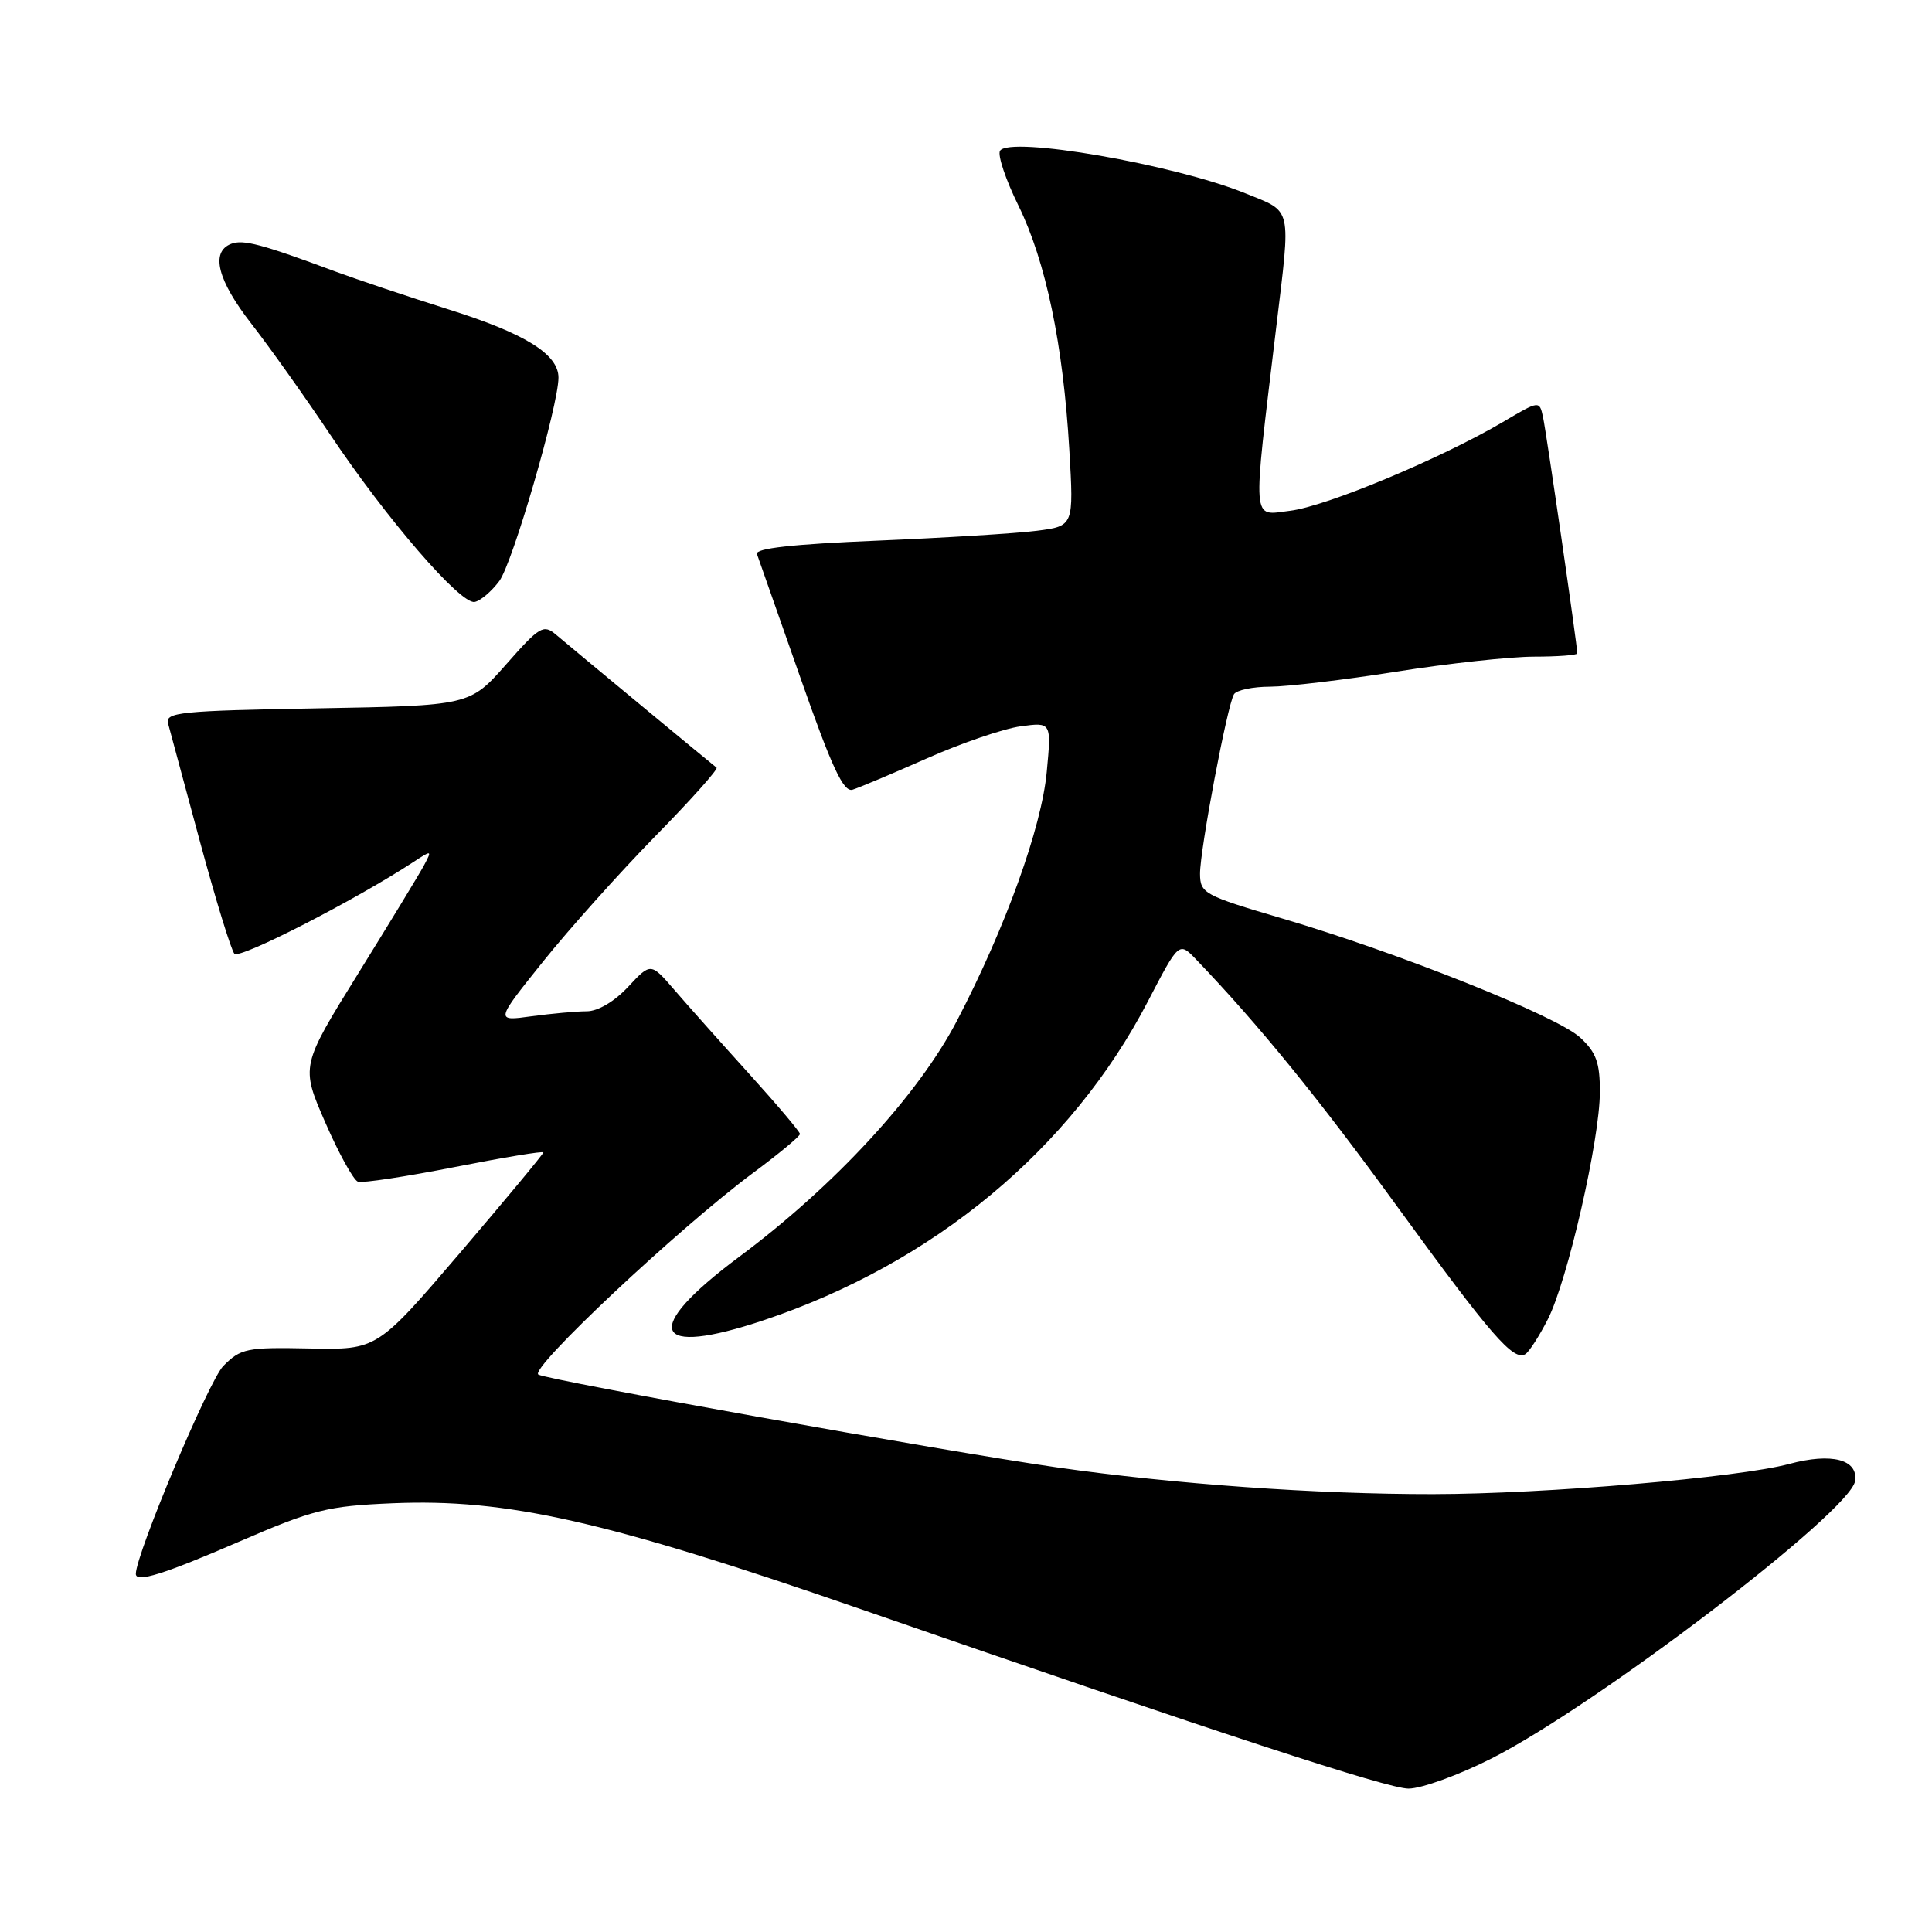 <?xml version="1.0" encoding="UTF-8" standalone="no"?>
<!DOCTYPE svg PUBLIC "-//W3C//DTD SVG 1.1//EN" "http://www.w3.org/Graphics/SVG/1.1/DTD/svg11.dtd" >
<svg xmlns="http://www.w3.org/2000/svg" xmlns:xlink="http://www.w3.org/1999/xlink" version="1.1" viewBox="0 0 256 256">
 <g >
 <path fill="currentColor"
d=" M 197.63 233.01 C 211.63 225.91 245.23 200.26 245.81 196.24 C 246.23 193.38 242.69 192.47 237.08 193.98 C 230.39 195.78 204.71 197.96 189.90 197.98 C 174.51 198.00 155.49 196.65 140.00 194.43 C 125.28 192.32 72.74 182.91 71.34 182.14 C 70.04 181.42 89.87 162.79 99.77 155.43 C 103.20 152.89 106.00 150.56 106.00 150.26 C 106.00 149.97 102.96 146.37 99.25 142.27 C 95.54 138.17 91.09 133.18 89.37 131.18 C 86.23 127.54 86.23 127.54 83.22 130.77 C 81.40 132.72 79.22 134.00 77.74 134.00 C 76.39 134.00 73.10 134.30 70.44 134.66 C 65.61 135.33 65.61 135.33 71.96 127.41 C 75.45 123.06 82.15 115.58 86.85 110.78 C 91.55 105.99 95.19 101.91 94.95 101.72 C 94.33 101.25 75.94 86.02 73.69 84.11 C 72.01 82.69 71.52 82.98 67.06 88.04 C 62.24 93.50 62.24 93.50 42.03 93.86 C 23.87 94.18 21.87 94.38 22.27 95.86 C 22.52 96.76 24.42 103.80 26.49 111.50 C 28.57 119.20 30.63 125.90 31.06 126.38 C 31.75 127.13 47.08 119.27 54.83 114.19 C 57.22 112.62 57.26 112.64 56.19 114.65 C 55.58 115.79 51.65 122.25 47.46 129.00 C 39.85 141.27 39.85 141.27 43.10 148.73 C 44.89 152.84 46.84 156.37 47.43 156.58 C 48.02 156.79 53.79 155.91 60.25 154.64 C 66.71 153.37 72.00 152.49 72.00 152.70 C 72.00 152.91 67.04 158.88 60.99 165.97 C 49.97 178.86 49.97 178.86 41.02 178.68 C 32.68 178.51 31.90 178.67 29.59 181.00 C 27.69 182.92 18.00 205.95 18.00 208.55 C 18.00 209.75 21.67 208.61 31.63 204.30 C 41.54 200.02 43.34 199.56 52.00 199.19 C 67.14 198.55 80.26 201.51 114.00 213.20 C 161.73 229.74 183.87 237.00 186.63 237.00 C 188.36 237.00 193.31 235.20 197.63 233.01 Z  M 205.09 174.82 C 207.70 169.71 211.98 151.03 211.99 144.70 C 212.00 140.80 211.51 139.45 209.38 137.48 C 206.31 134.63 185.36 126.26 169.86 121.69 C 159.54 118.65 159.03 118.37 159.01 115.79 C 159.00 112.59 162.62 93.43 163.51 91.99 C 163.84 91.45 166.00 90.99 168.31 90.99 C 170.61 90.98 178.12 90.09 185.00 89.00 C 191.88 87.91 200.09 87.02 203.25 87.01 C 206.41 87.01 209.00 86.81 209.00 86.58 C 209.00 85.56 204.90 57.28 204.46 55.28 C 203.98 53.06 203.98 53.06 199.16 55.91 C 190.93 60.76 175.72 67.11 170.93 67.68 C 165.81 68.30 165.93 69.89 169.09 43.50 C 171.06 27.09 171.31 28.17 165.00 25.61 C 155.60 21.79 133.74 18.00 132.51 19.98 C 132.16 20.54 133.26 23.82 134.95 27.25 C 138.58 34.65 140.88 45.68 141.69 59.60 C 142.28 69.70 142.28 69.70 137.39 70.33 C 134.70 70.68 125.17 71.26 116.20 71.64 C 105.08 72.10 100.03 72.66 100.30 73.41 C 100.51 74.01 103.11 81.39 106.06 89.81 C 110.23 101.71 111.77 105.01 112.97 104.64 C 113.81 104.38 118.25 102.51 122.84 100.48 C 127.42 98.45 133.01 96.54 135.25 96.24 C 139.32 95.69 139.32 95.69 138.70 102.27 C 138.02 109.64 133.24 122.89 126.83 135.20 C 121.70 145.07 110.58 157.13 97.95 166.53 C 84.88 176.27 86.33 179.93 101.28 174.91 C 123.75 167.36 141.91 152.28 152.09 132.71 C 156.22 124.77 156.22 124.77 158.49 127.13 C 166.82 135.82 174.68 145.48 185.18 159.93 C 197.58 176.98 200.55 180.40 202.12 179.43 C 202.62 179.12 203.96 177.04 205.09 174.82 Z  M 66.16 76.99 C 67.92 74.63 74.00 53.73 74.00 50.04 C 74.00 46.94 69.60 44.20 59.50 41.02 C 54.00 39.28 47.25 37.02 44.50 36.00 C 34.66 32.34 32.23 31.70 30.63 32.31 C 27.86 33.38 28.82 37.14 33.34 42.94 C 35.72 46.00 40.41 52.59 43.76 57.60 C 51.24 68.78 61.02 80.10 62.89 79.76 C 63.66 79.62 65.13 78.37 66.16 76.99 Z "/>
</g>
</svg>